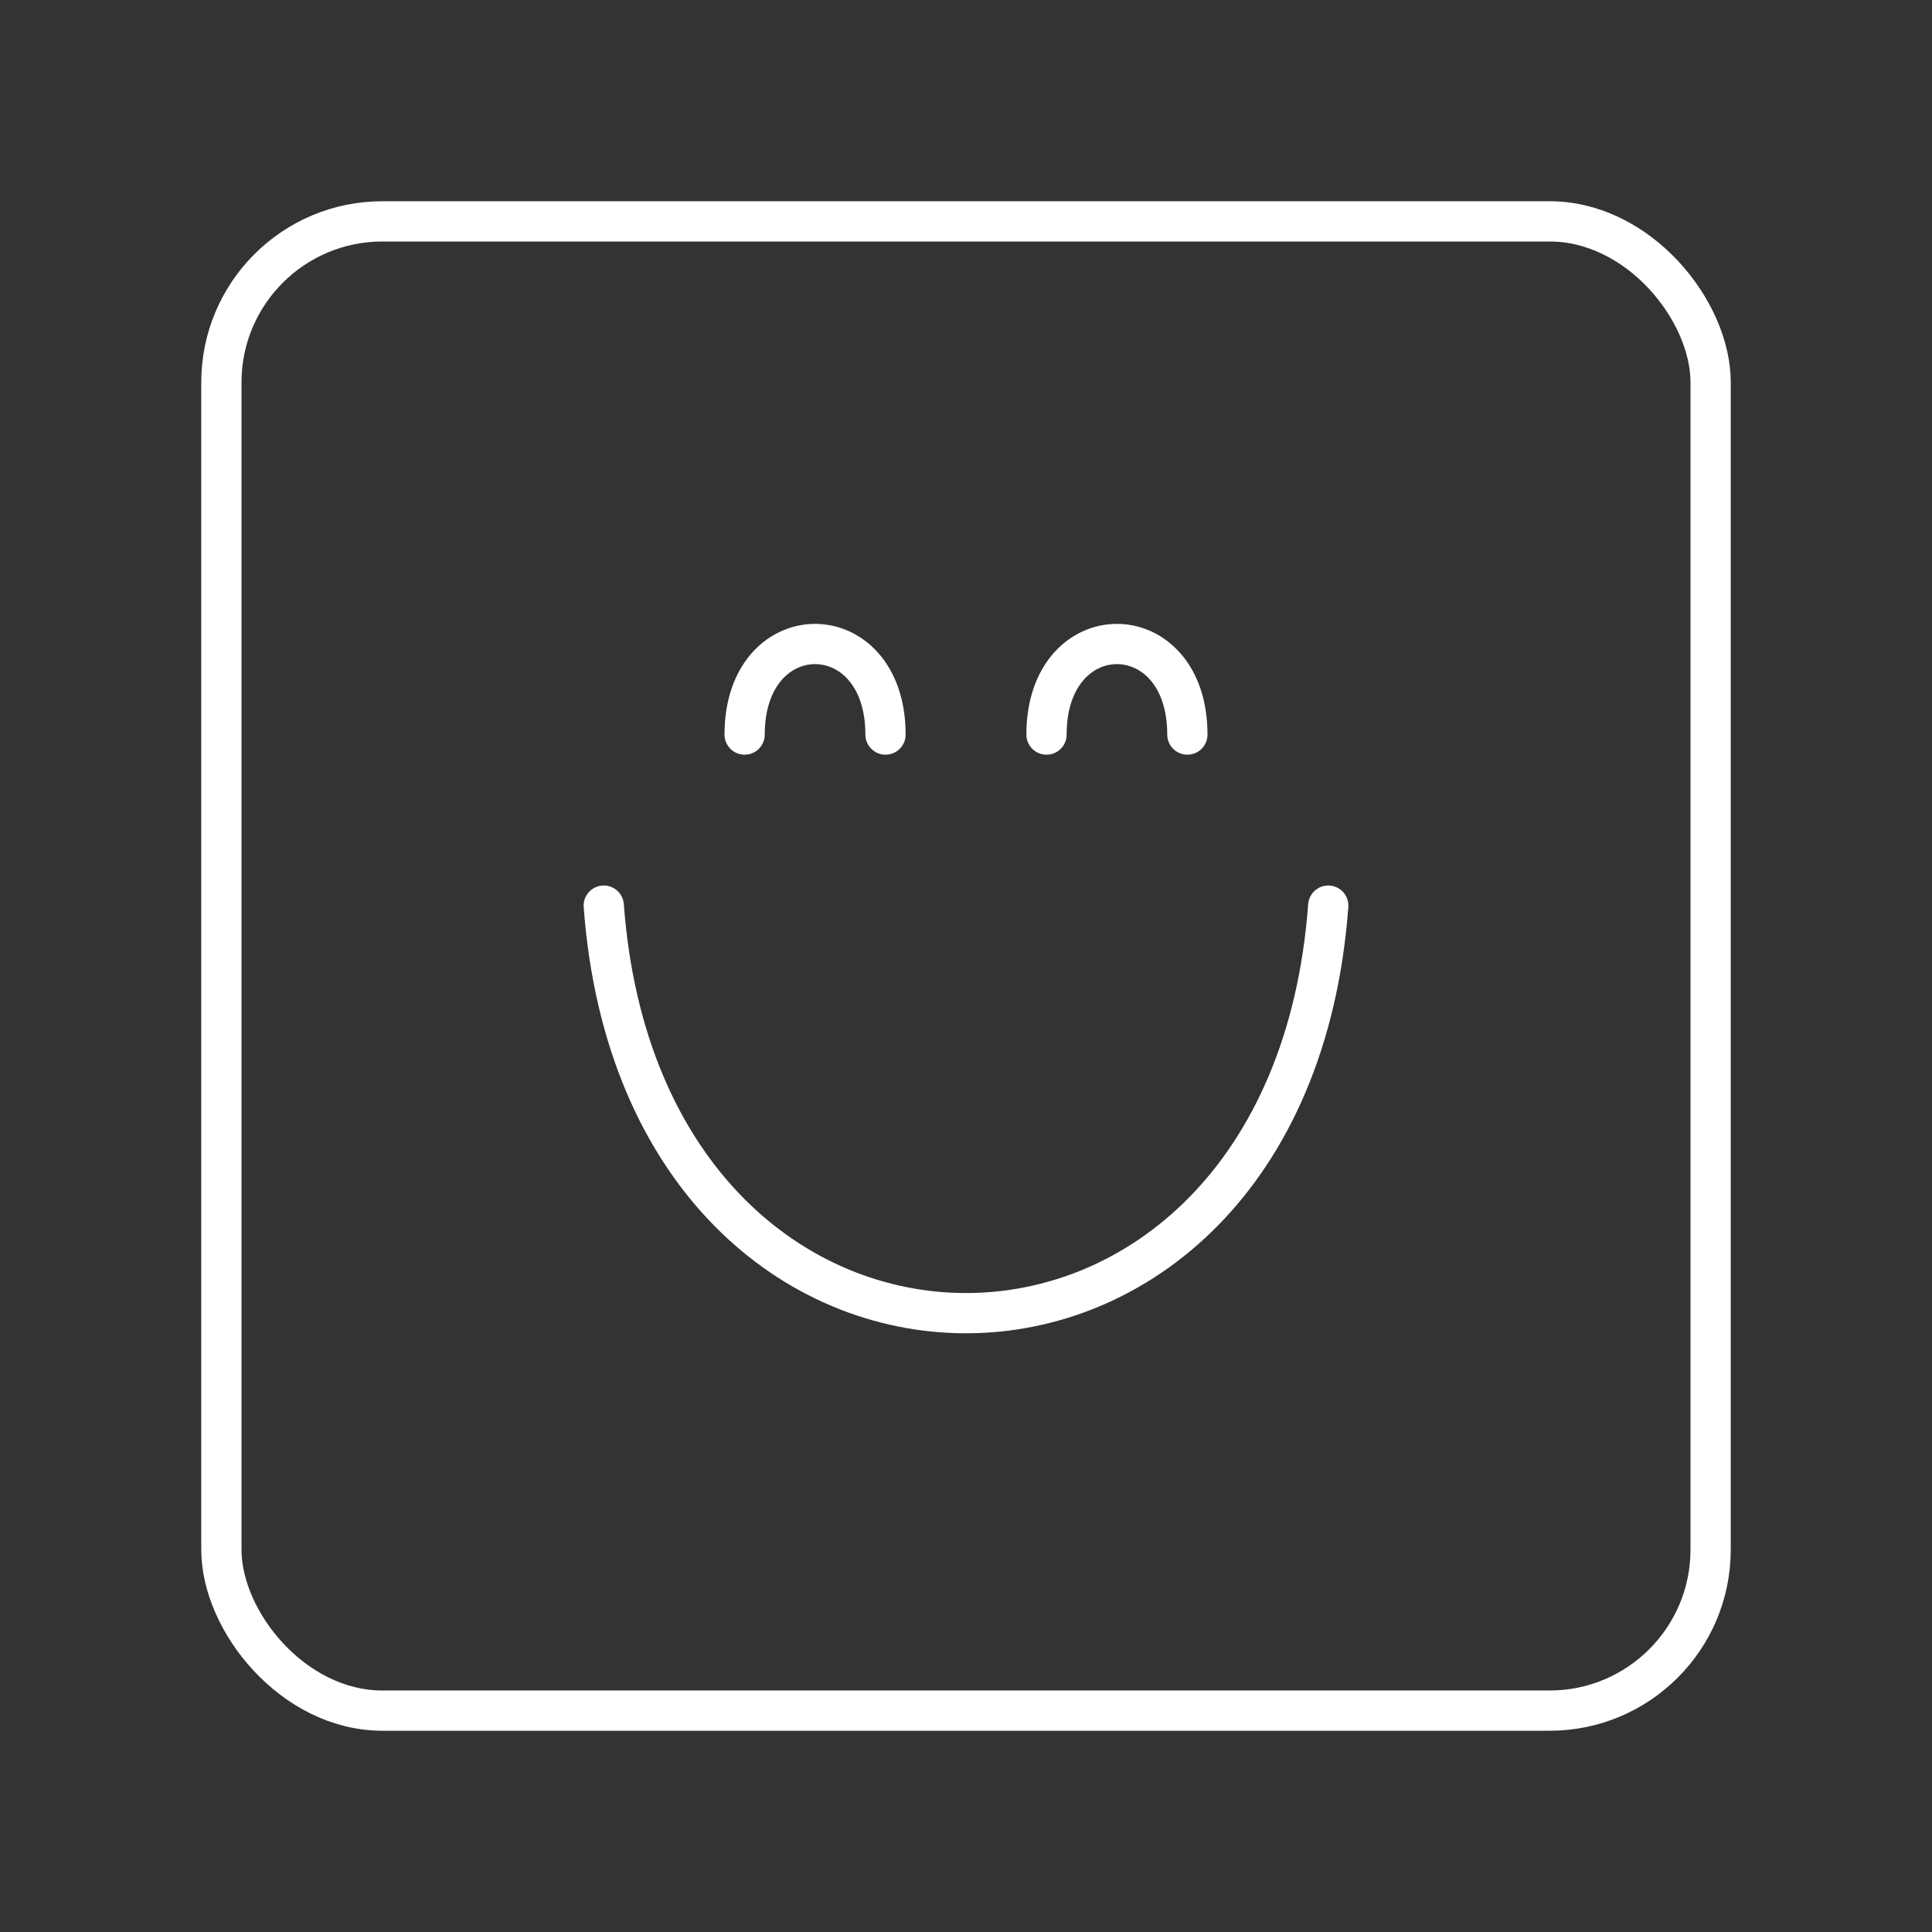<svg version="1.1" viewBox="0 0 48 48" xml:space="preserve" xmlns="http://www.w3.org/2000/svg"><rect x="0" y="0" width="48" height="48" fill="#333333" stroke="none"/><defs><style>
      .cls-1 {
        fill: none;
        stroke: #fff;
        stroke-linecap: round;
        stroke-linejoin: round;
      }
    </style></defs><g stroke="#fff"><rect class="cls-1" x="5.5" y="5.5" width="37" height="37" rx="4" ry="4"/><g fill="none" stroke-linecap="round" stroke-linejoin="round" stroke-width="1px"><path d="m15 22.5c1 13.5 17 13.5 18 0"/><path d="m26 18.25c0-3 3.5-3 3.5 0"/><path d="m18.5 18.25c0-3 3.5-3 3.5 0"/></g></g></svg>
